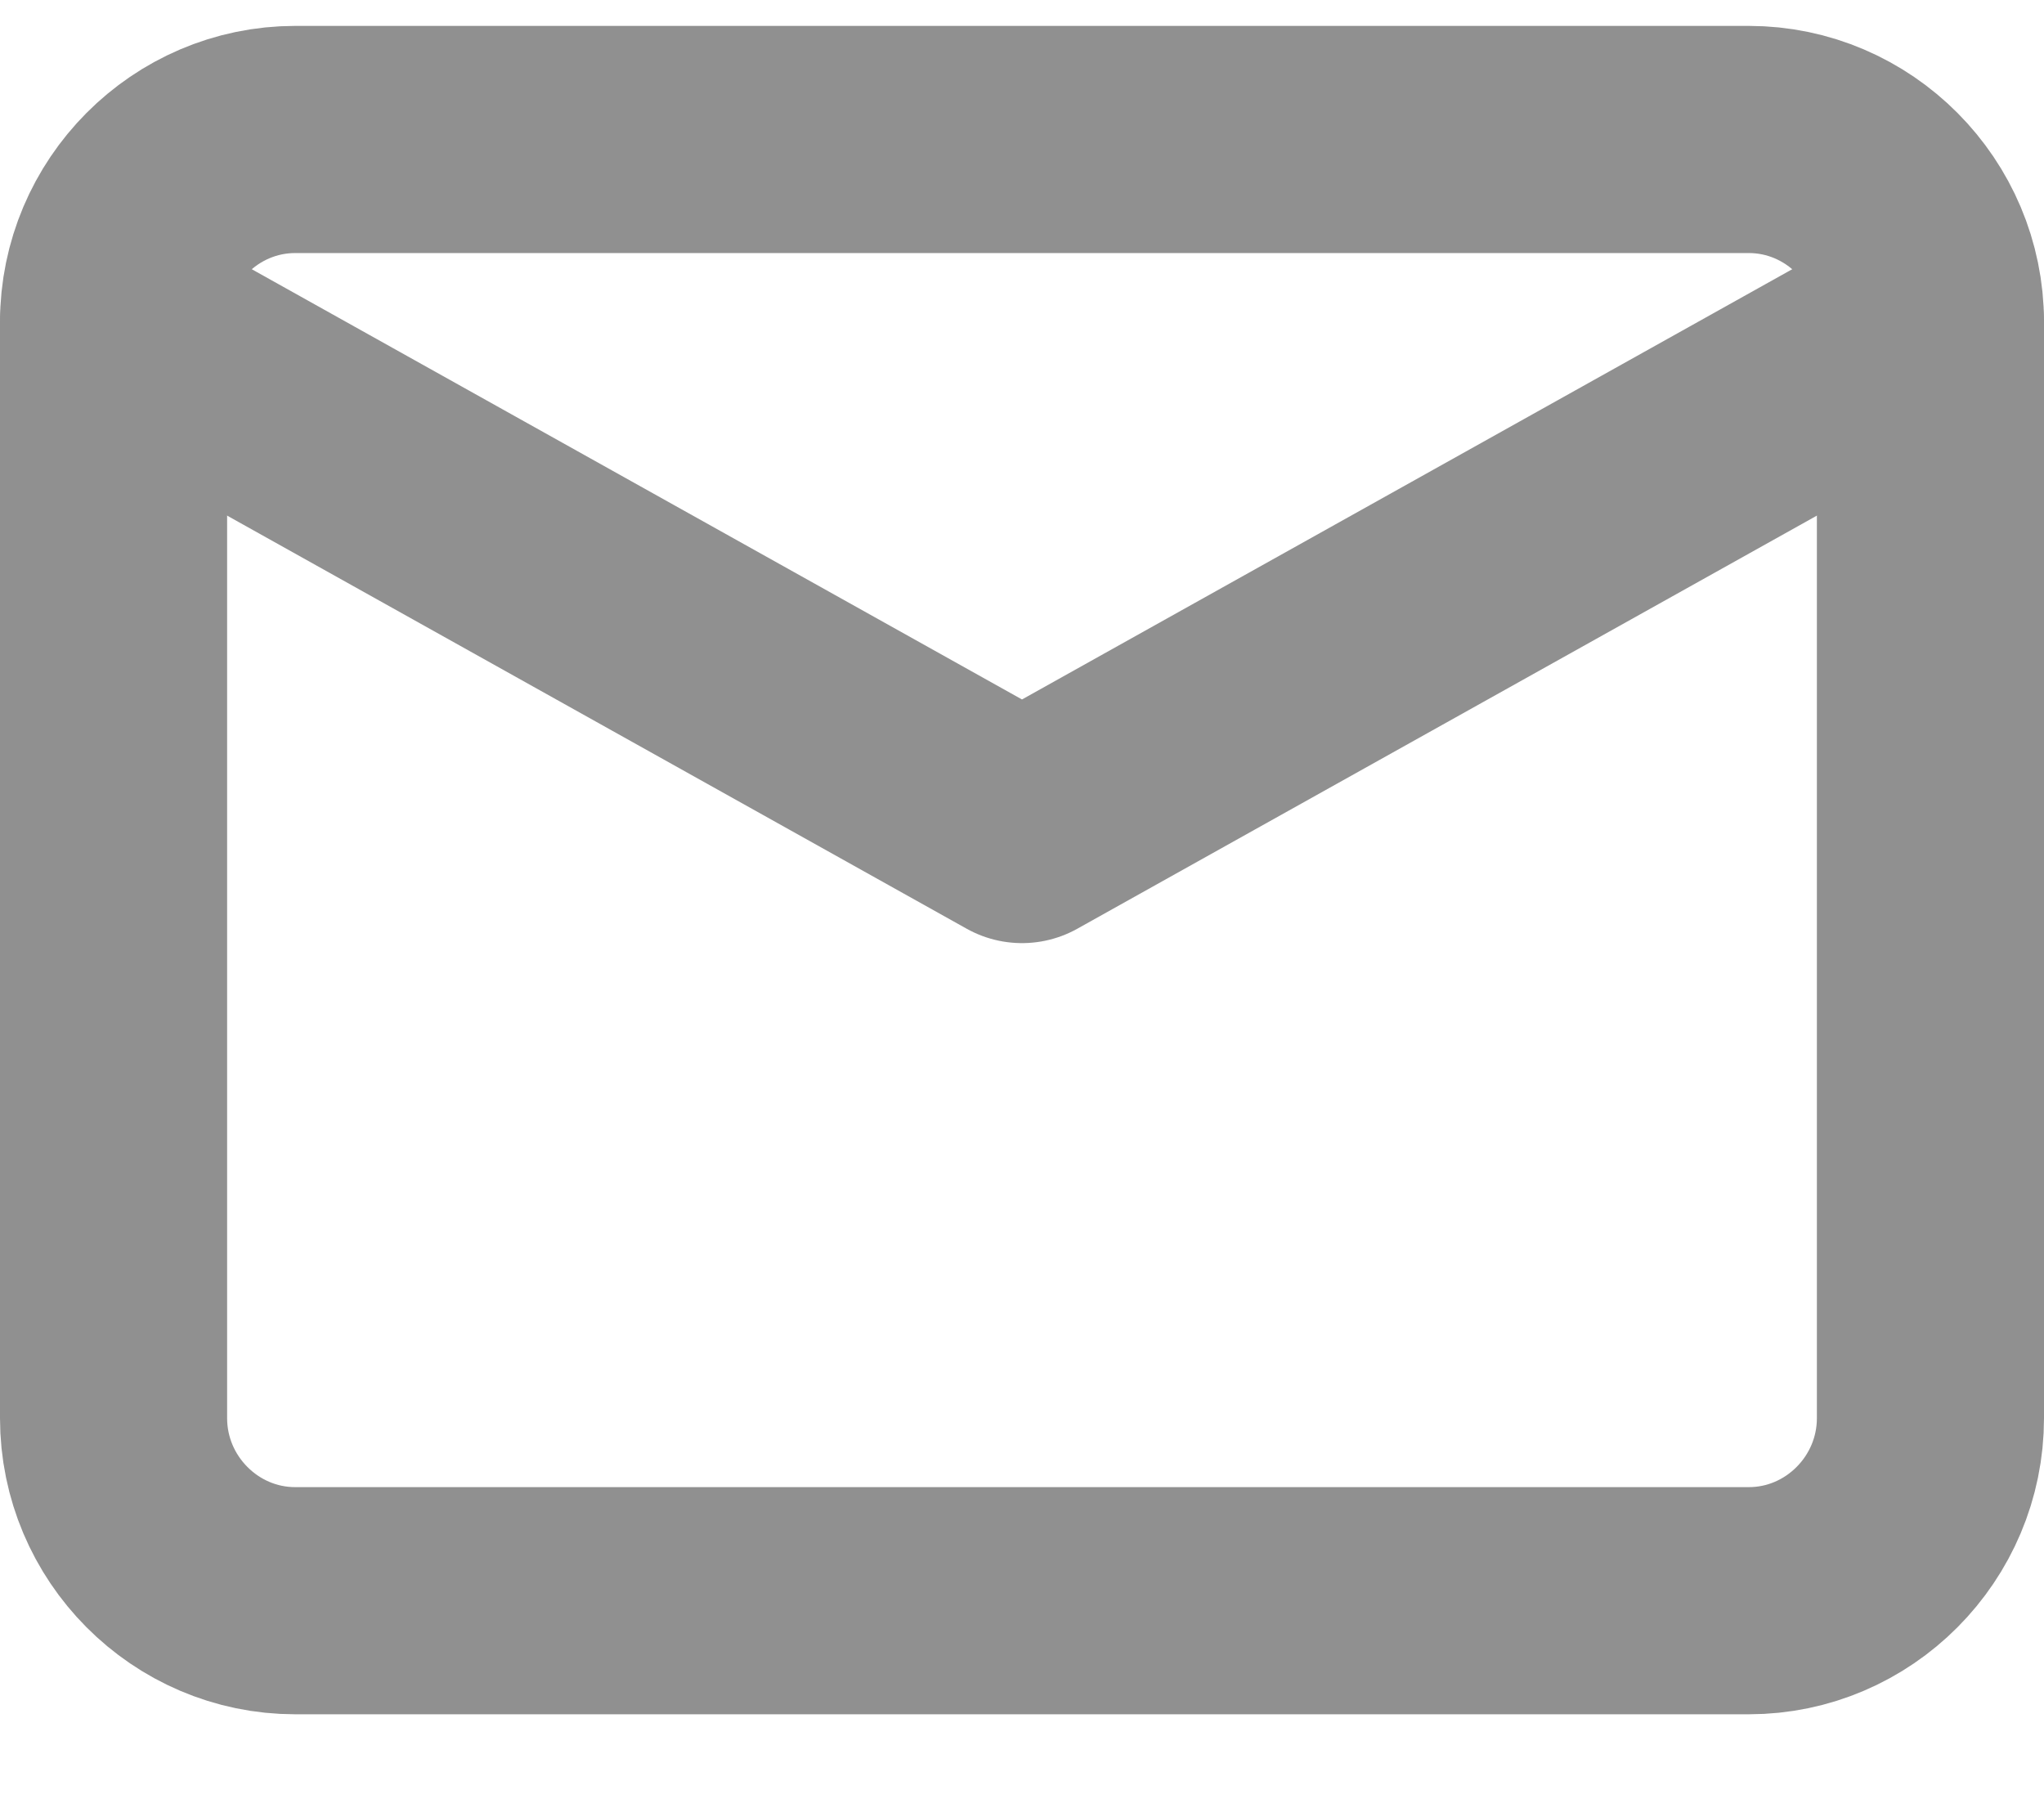 <svg width="18" height="16" viewBox="0 0 18 16" fill="none" xmlns="http://www.w3.org/2000/svg">
<path fill-rule="evenodd" clip-rule="evenodd" d="M2.6 1.228H15.4C16.28 1.228 17 1.952 17 2.836V12.486C17 13.371 16.28 14.094 15.4 14.094H2.6C1.72 14.094 1 13.371 1 12.486V2.836C1 1.952 1.72 1.228 2.6 1.228Z" stroke="#909090" stroke-width="2" stroke-linecap="round" stroke-linejoin="round"/>
<path d="M17 2.836L9 7.304L1 2.836" stroke="#909090" stroke-width="2" stroke-linecap="round" stroke-linejoin="round"/>
</svg>

